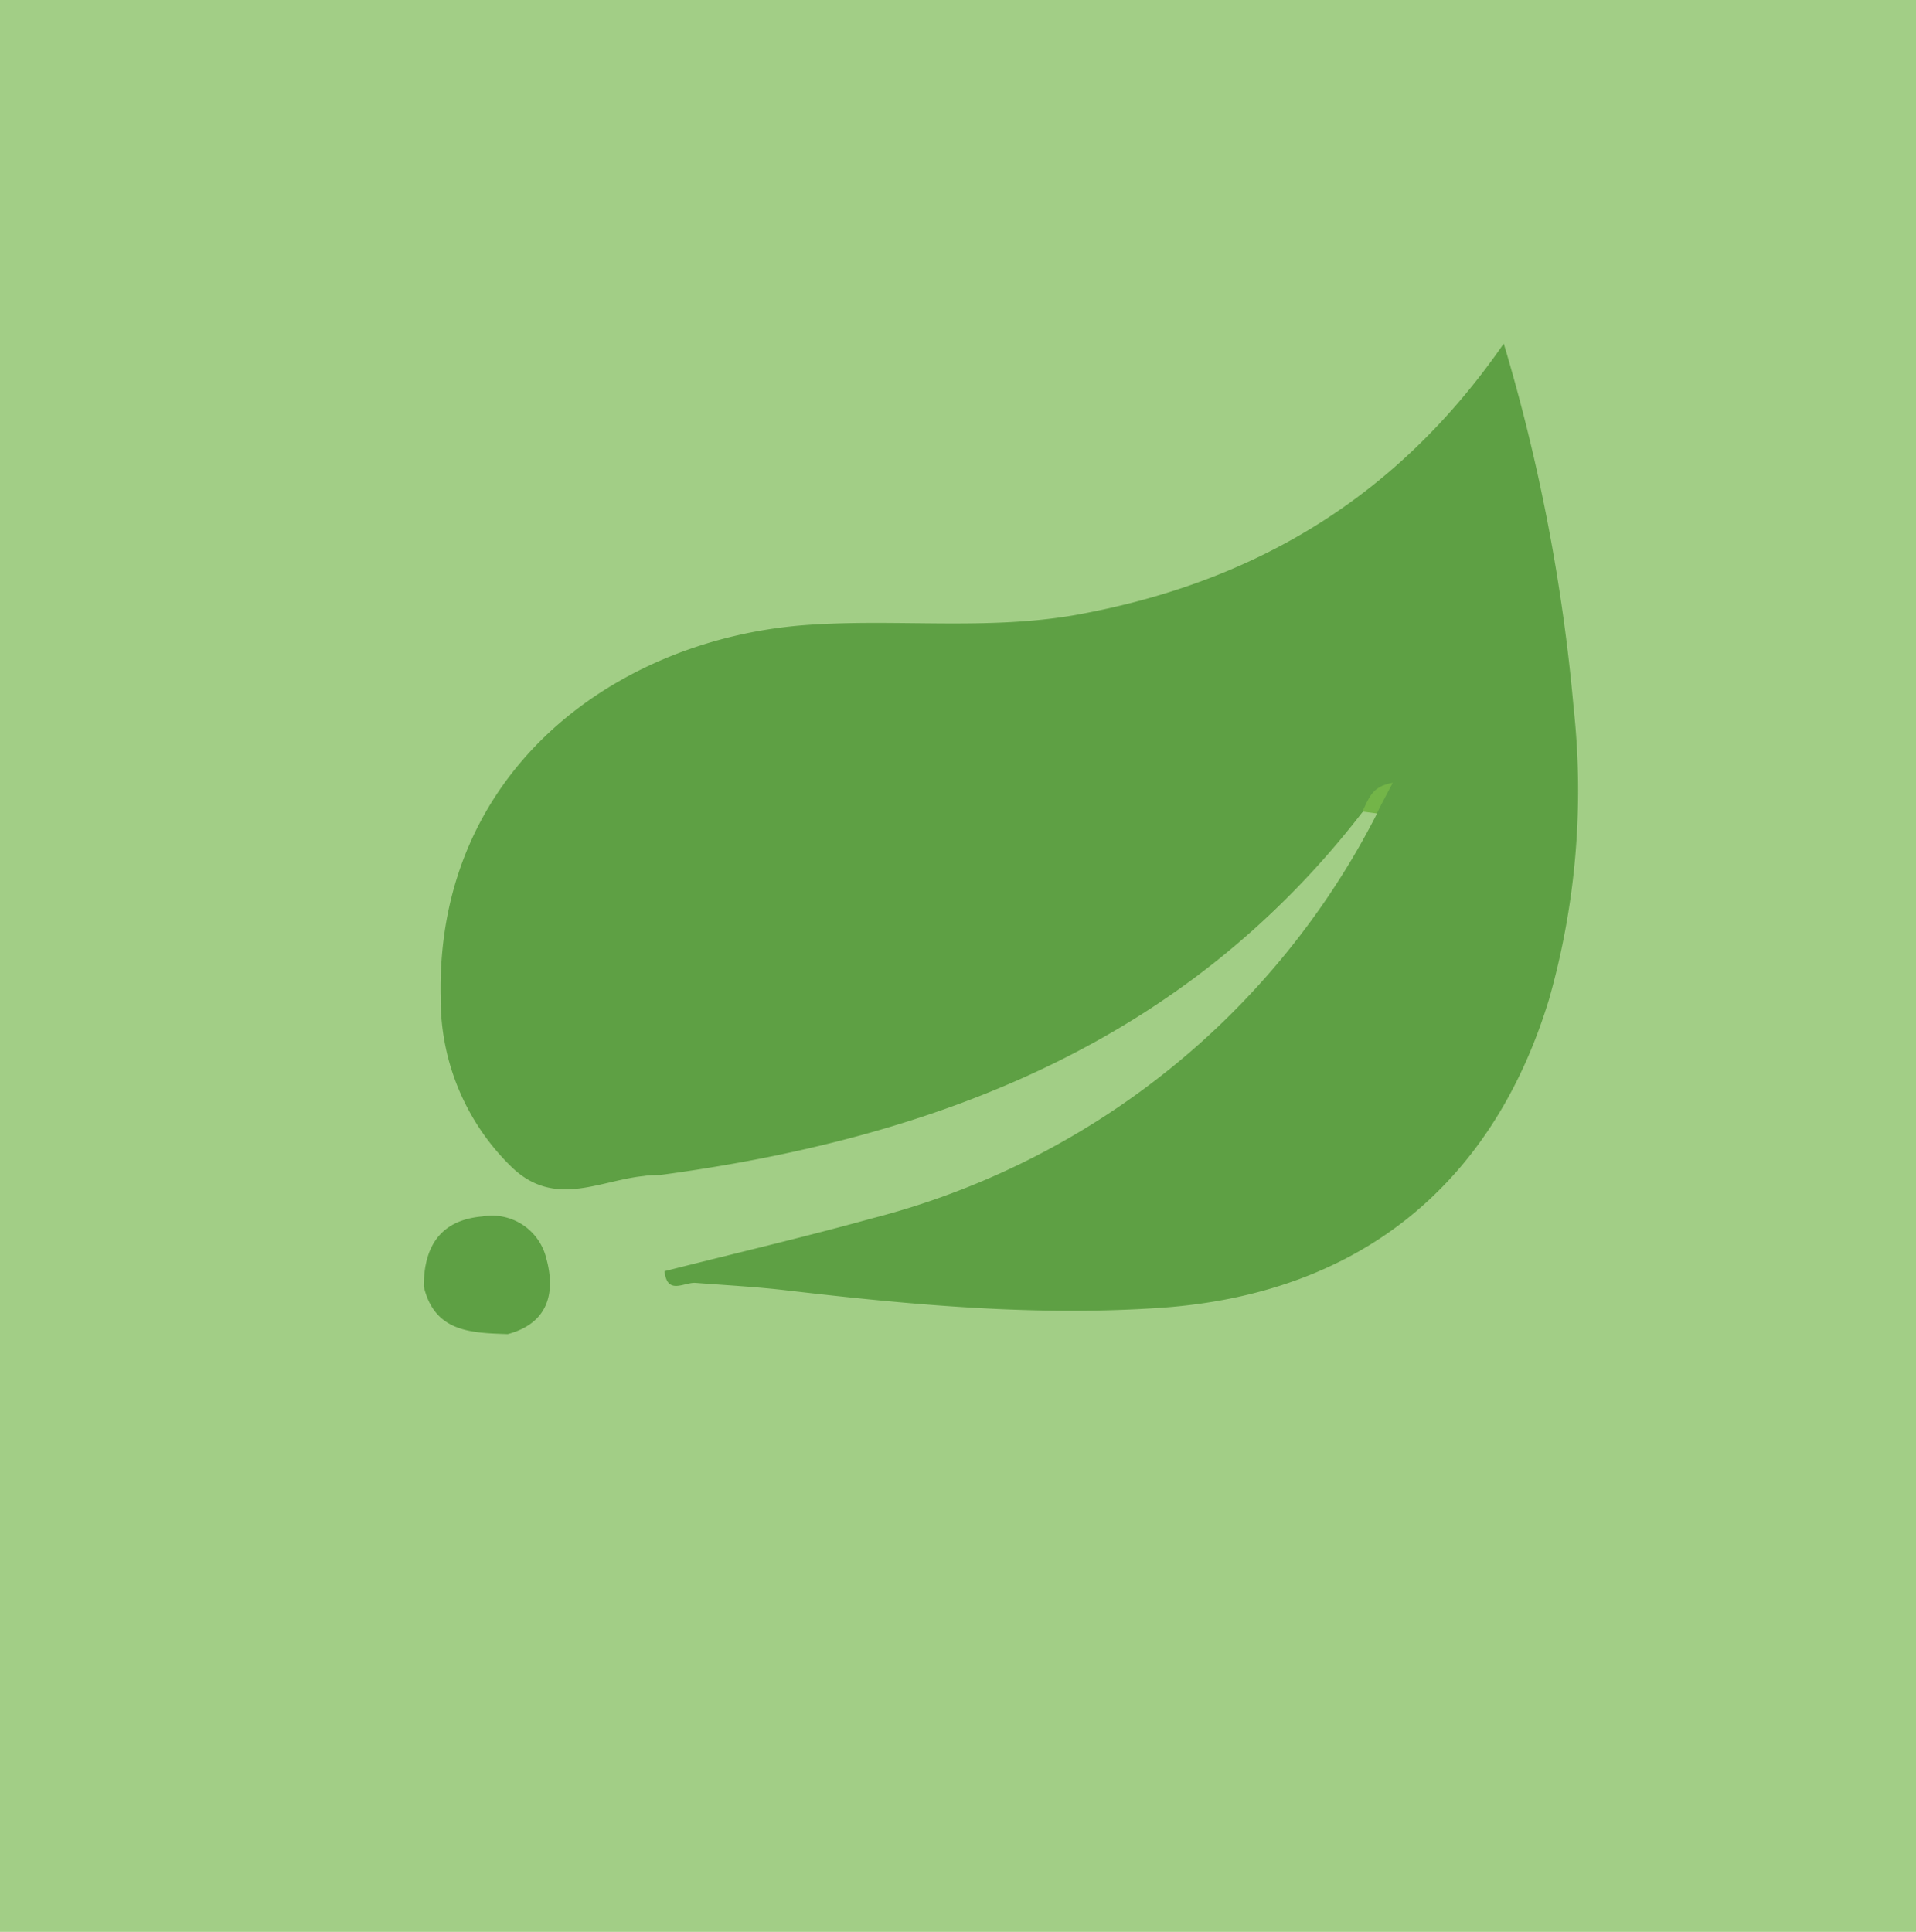 <svg id="Layer_1" data-name="Layer 1" xmlns="http://www.w3.org/2000/svg" viewBox="0 0 120 121"><defs><style>.cls-1{fill:#92c671;opacity:0.85;}.cls-2{fill:#5ea044;}.cls-3{fill:#73b548;}</style></defs><title>spring frameworks-S copy 4</title><rect class="cls-1" x="-6.5" y="-7.95" width="133" height="136.89"/><path class="cls-2" d="M26.54,80.58c0-2.46,1-4.16,3.67-4.39a3.5,3.5,0,0,1,4,2.61c.59,2.14.16,4.07-2.41,4.76C29.5,83.48,27.22,83.44,26.54,80.58Z"/><path class="cls-2" d="M41.62,79.62c4.34-1.1,8.7-2.12,13-3.31A49.27,49.27,0,0,0,86.22,51c-.19-.88-.57-.29-.9-.12C74.2,65.28,58.7,71.27,41.31,73.6c-.32,0-.64,0-1,.06-2.77.28-5.56,2-8.22-.52A14.64,14.64,0,0,1,27.6,62.47c-.31-14.3,11.13-22.51,23-23.33,5.59-.39,11.22.35,16.76-.62,11.07-2,20.09-7.26,26.82-17a115.08,115.08,0,0,1,4.38,22.84,47.91,47.91,0,0,1-1.54,18.22C93.44,74.35,85,81,72.87,81.9c-7.9.56-15.71-.16-23.53-1.07-1.92-.23-3.86-.33-5.8-.48C42.82,80.32,41.78,81.13,41.62,79.62Z"/><path class="cls-3" d="M85.32,50.83c.38-.68.51-1.58,1.91-1.8-.42.79-.72,1.35-1,1.92Z"/></svg>